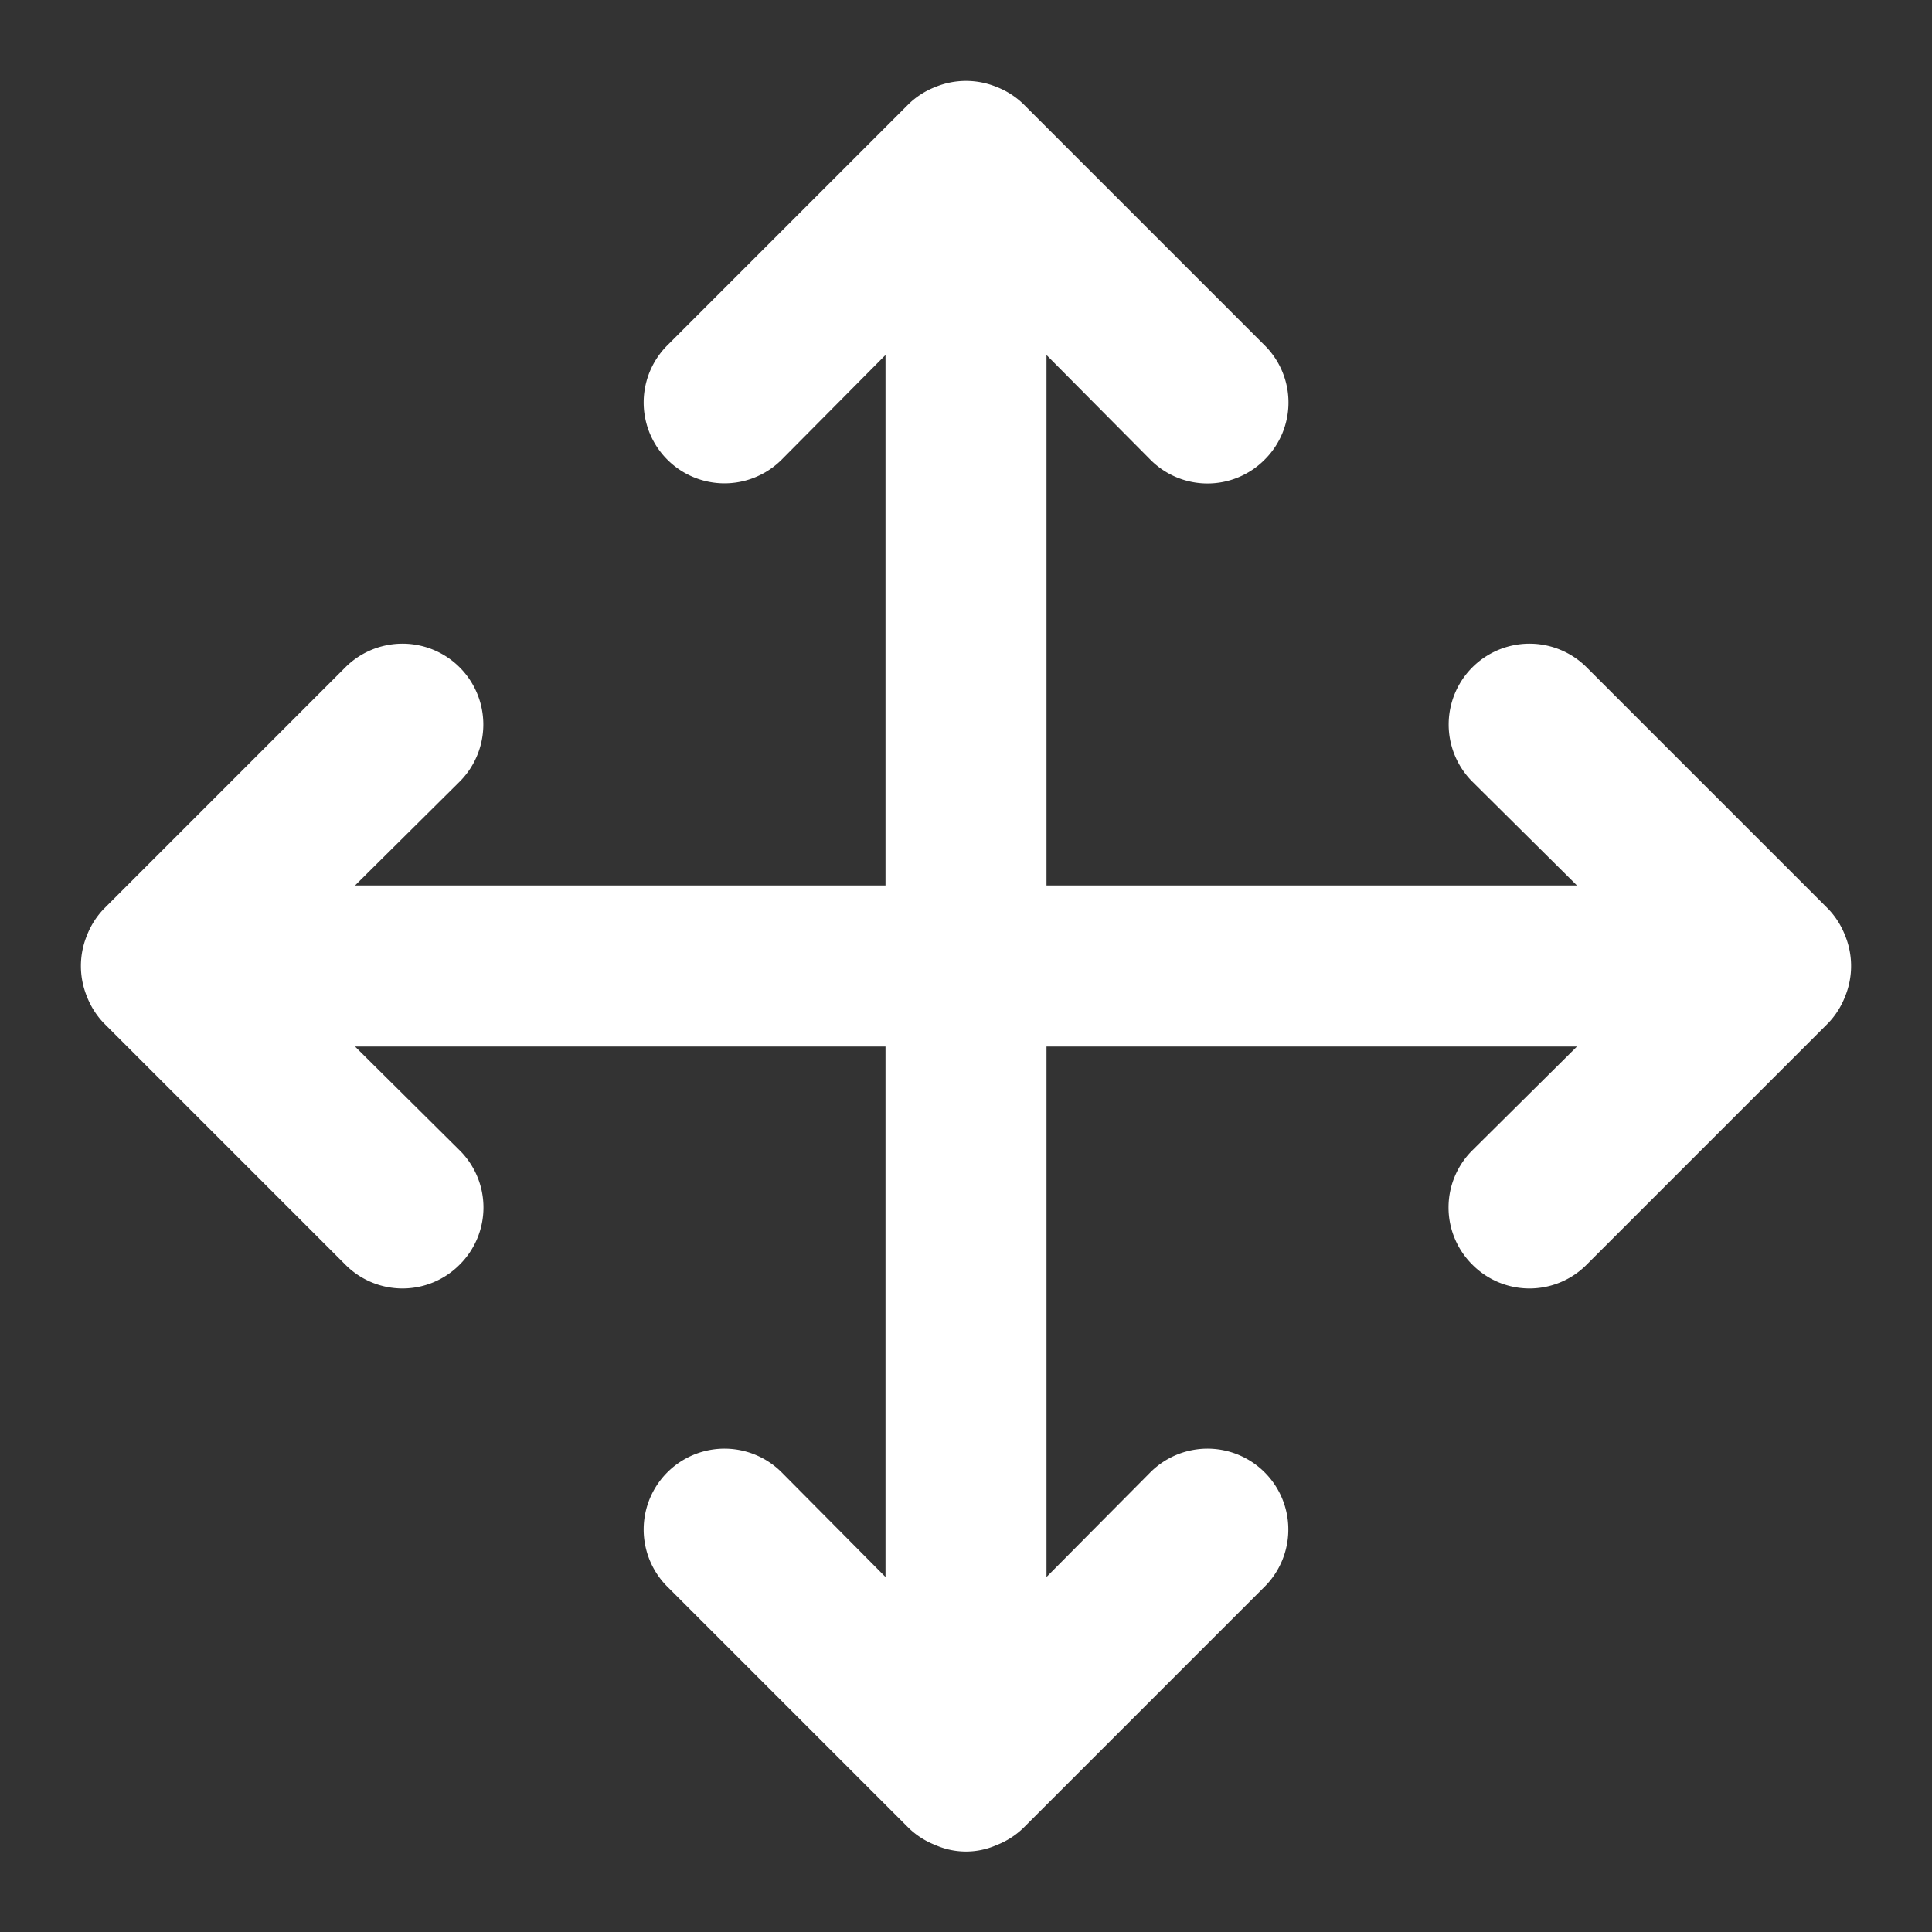 <svg t="1710764724575" class="icon" viewBox="0 0 1024 1024" version="1.1" xmlns="http://www.w3.org/2000/svg" p-id="10394" width="200" height="200"><rect x="0" y="0" width="1024" height="1024" fill="#333333" stroke="none"/><path d="M977.92 528.213a42.667 42.667 0 0 0 0-32.427 42.667 42.667 0 0 0-8.96-14.08l-128-128a42.667 42.667 0 0 0-60.587 60.587l55.467 55.04H554.667V188.16l55.04 55.467a42.667 42.667 0 0 0 60.587 0 42.667 42.667 0 0 0 0-60.587l-128-128a42.667 42.667 0 0 0-14.08-8.96 42.667 42.667 0 0 0-32.427 0 42.667 42.667 0 0 0-14.08 8.96l-128 128a42.667 42.667 0 0 0 60.587 60.587L469.333 188.16V469.333H188.16l55.467-55.04a42.667 42.667 0 0 0-60.587-60.587l-128 128a42.667 42.667 0 0 0-8.96 14.08 42.667 42.667 0 0 0 0 32.427 42.667 42.667 0 0 0 8.96 14.08l128 128a42.667 42.667 0 0 0 60.587 0 42.667 42.667 0 0 0 0-60.587L188.16 554.667H469.333v281.173l-55.04-55.467a42.667 42.667 0 0 0-60.587 60.587l128 128a42.667 42.667 0 0 0 14.08 8.96 40.107 40.107 0 0 0 32.427 0 42.667 42.667 0 0 0 14.08-8.96l128-128a42.667 42.667 0 0 0-60.587-60.587L554.667 835.84V554.667h281.173l-55.467 55.04a42.667 42.667 0 0 0 0 60.587 42.667 42.667 0 0 0 60.587 0l128-128a42.667 42.667 0 0 0 8.96-14.08z" p-id="10395" fill="#ffffff"></path></svg>